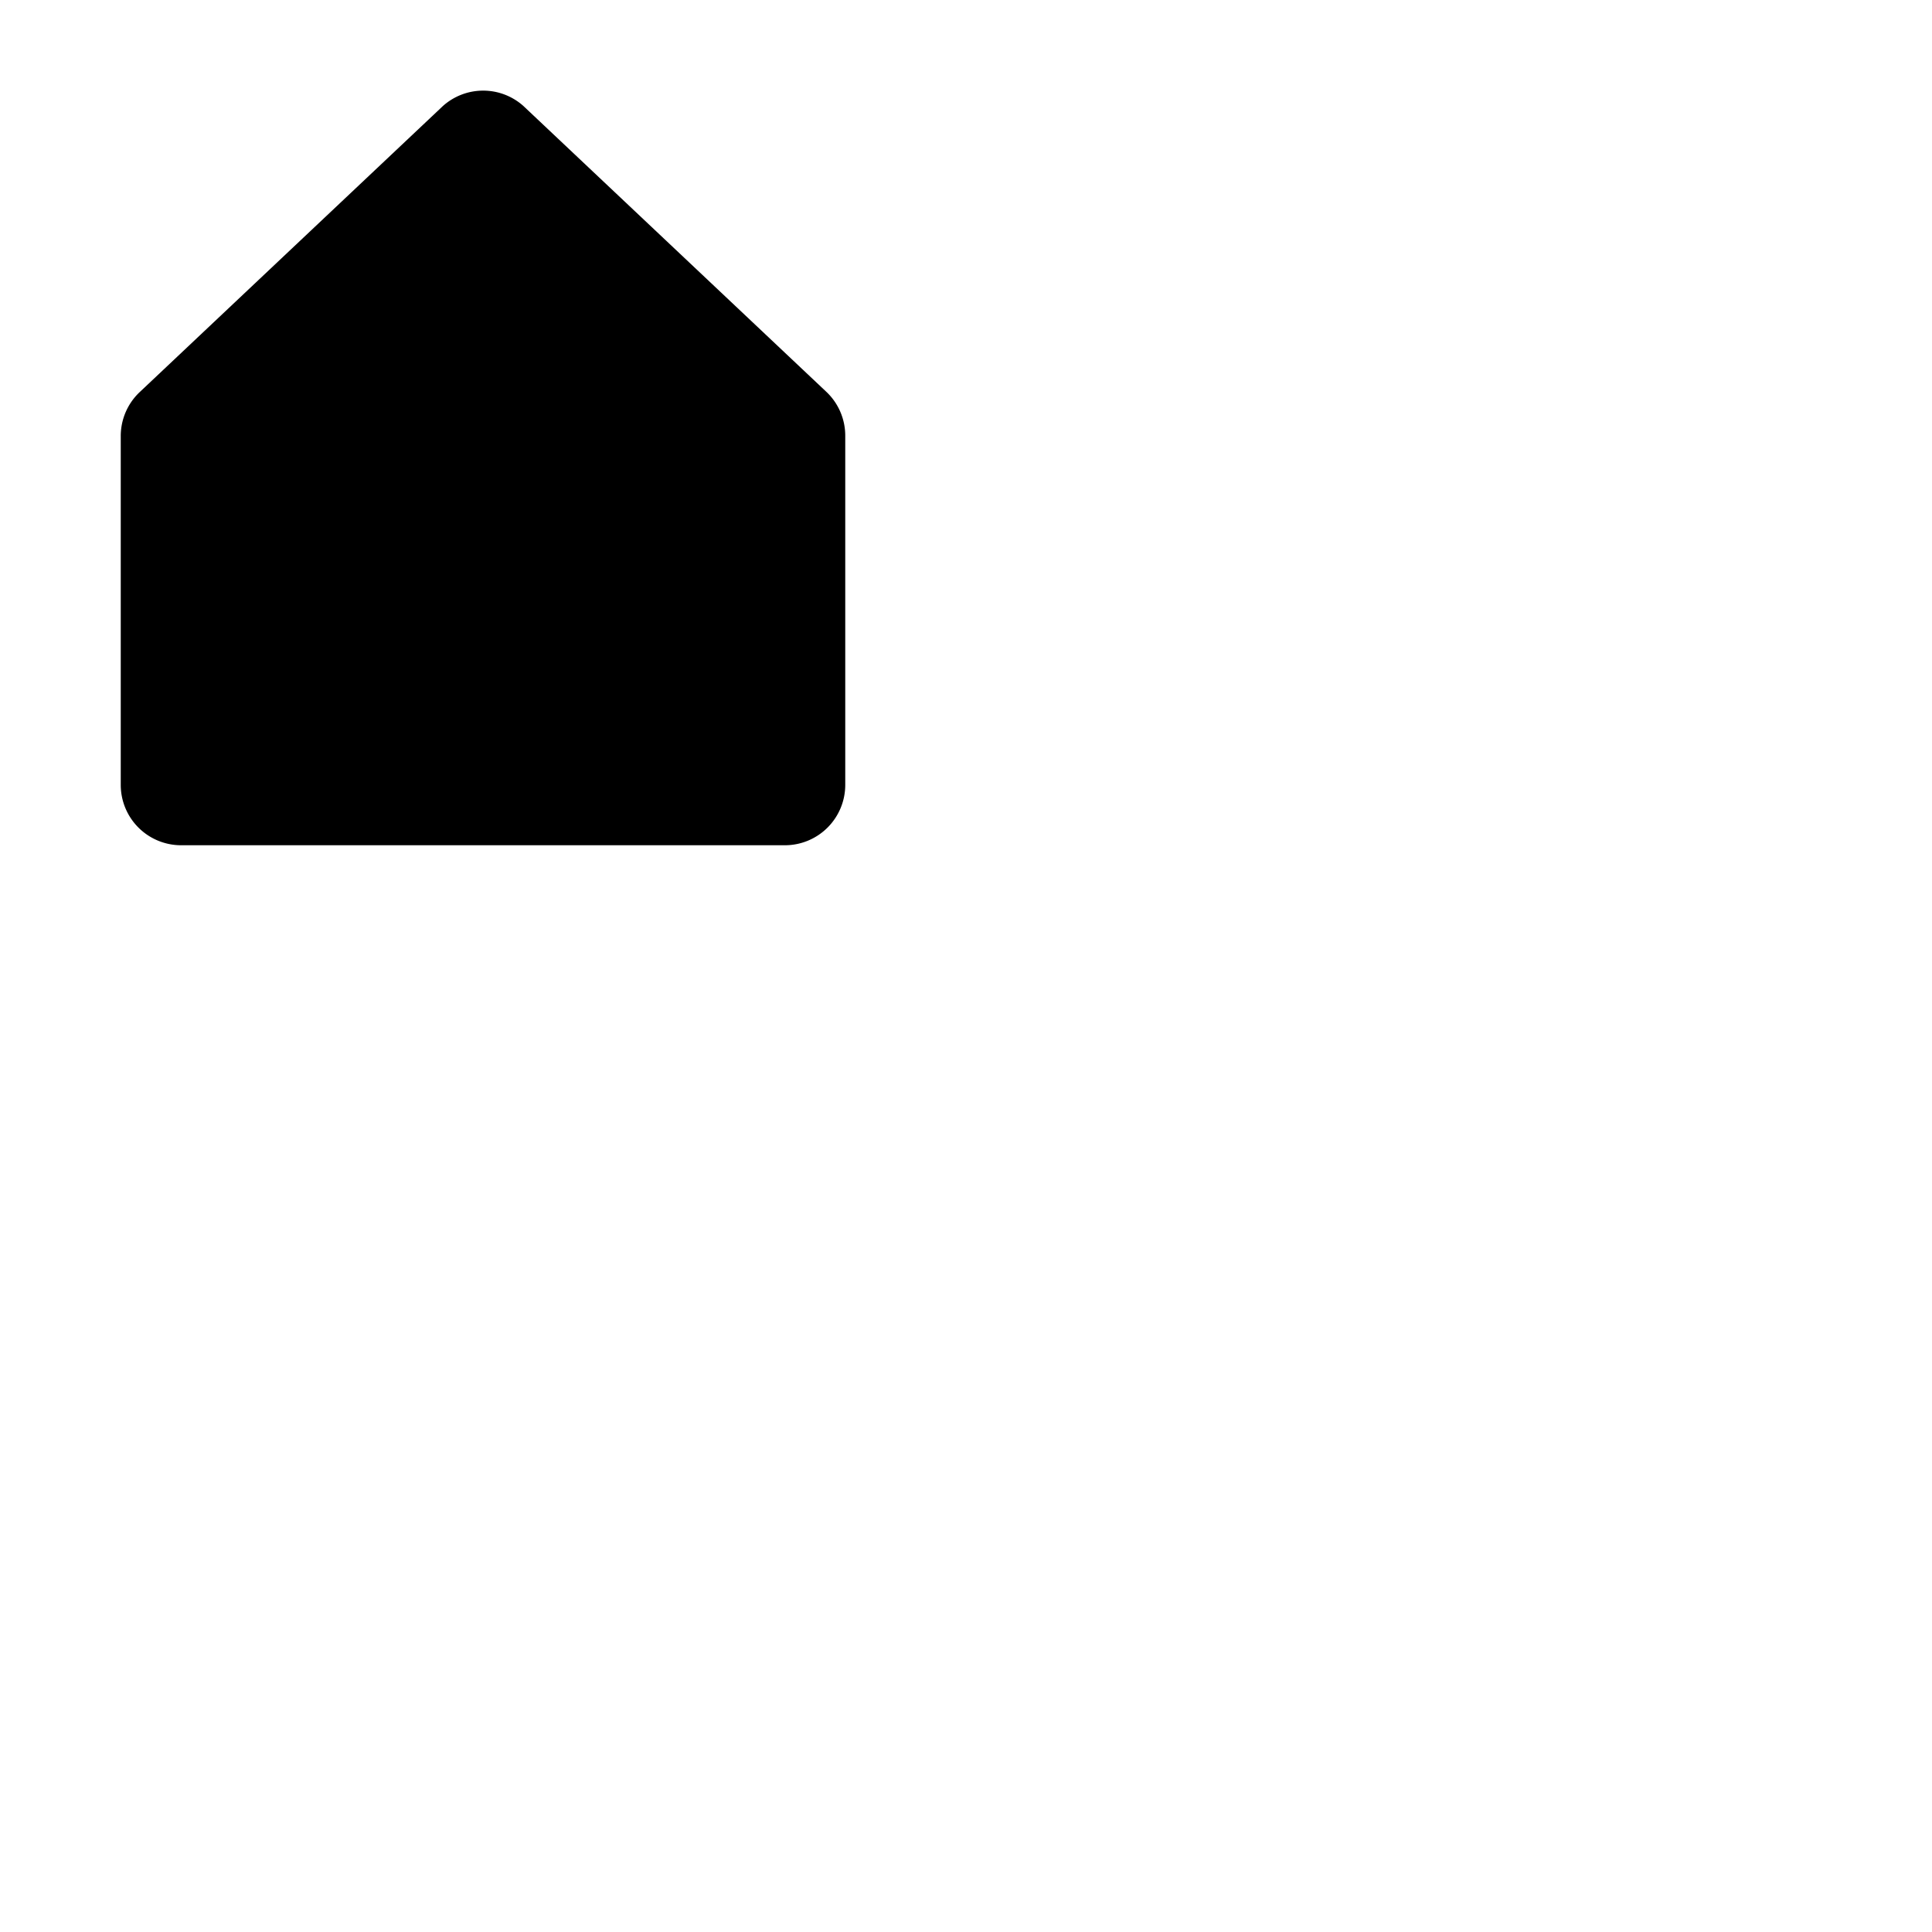 <svg xmlns="http://www.w3.org/2000/svg" version="1.1" viewBox="0 0 512 512" fill="currentColor"><path fill="currentColor" d="M224 115.55V208a16 16 0 0 1-16 16H48a16 16 0 0 1-16-16v-92.45a16 16 0 0 1 5.17-11.78l80-75.48l.11-.11a16 16 0 0 1 21.53 0a1.14 1.14 0 0 0 .11.11l80 75.48a16 16 0 0 1 5.08 11.78"/></svg>
